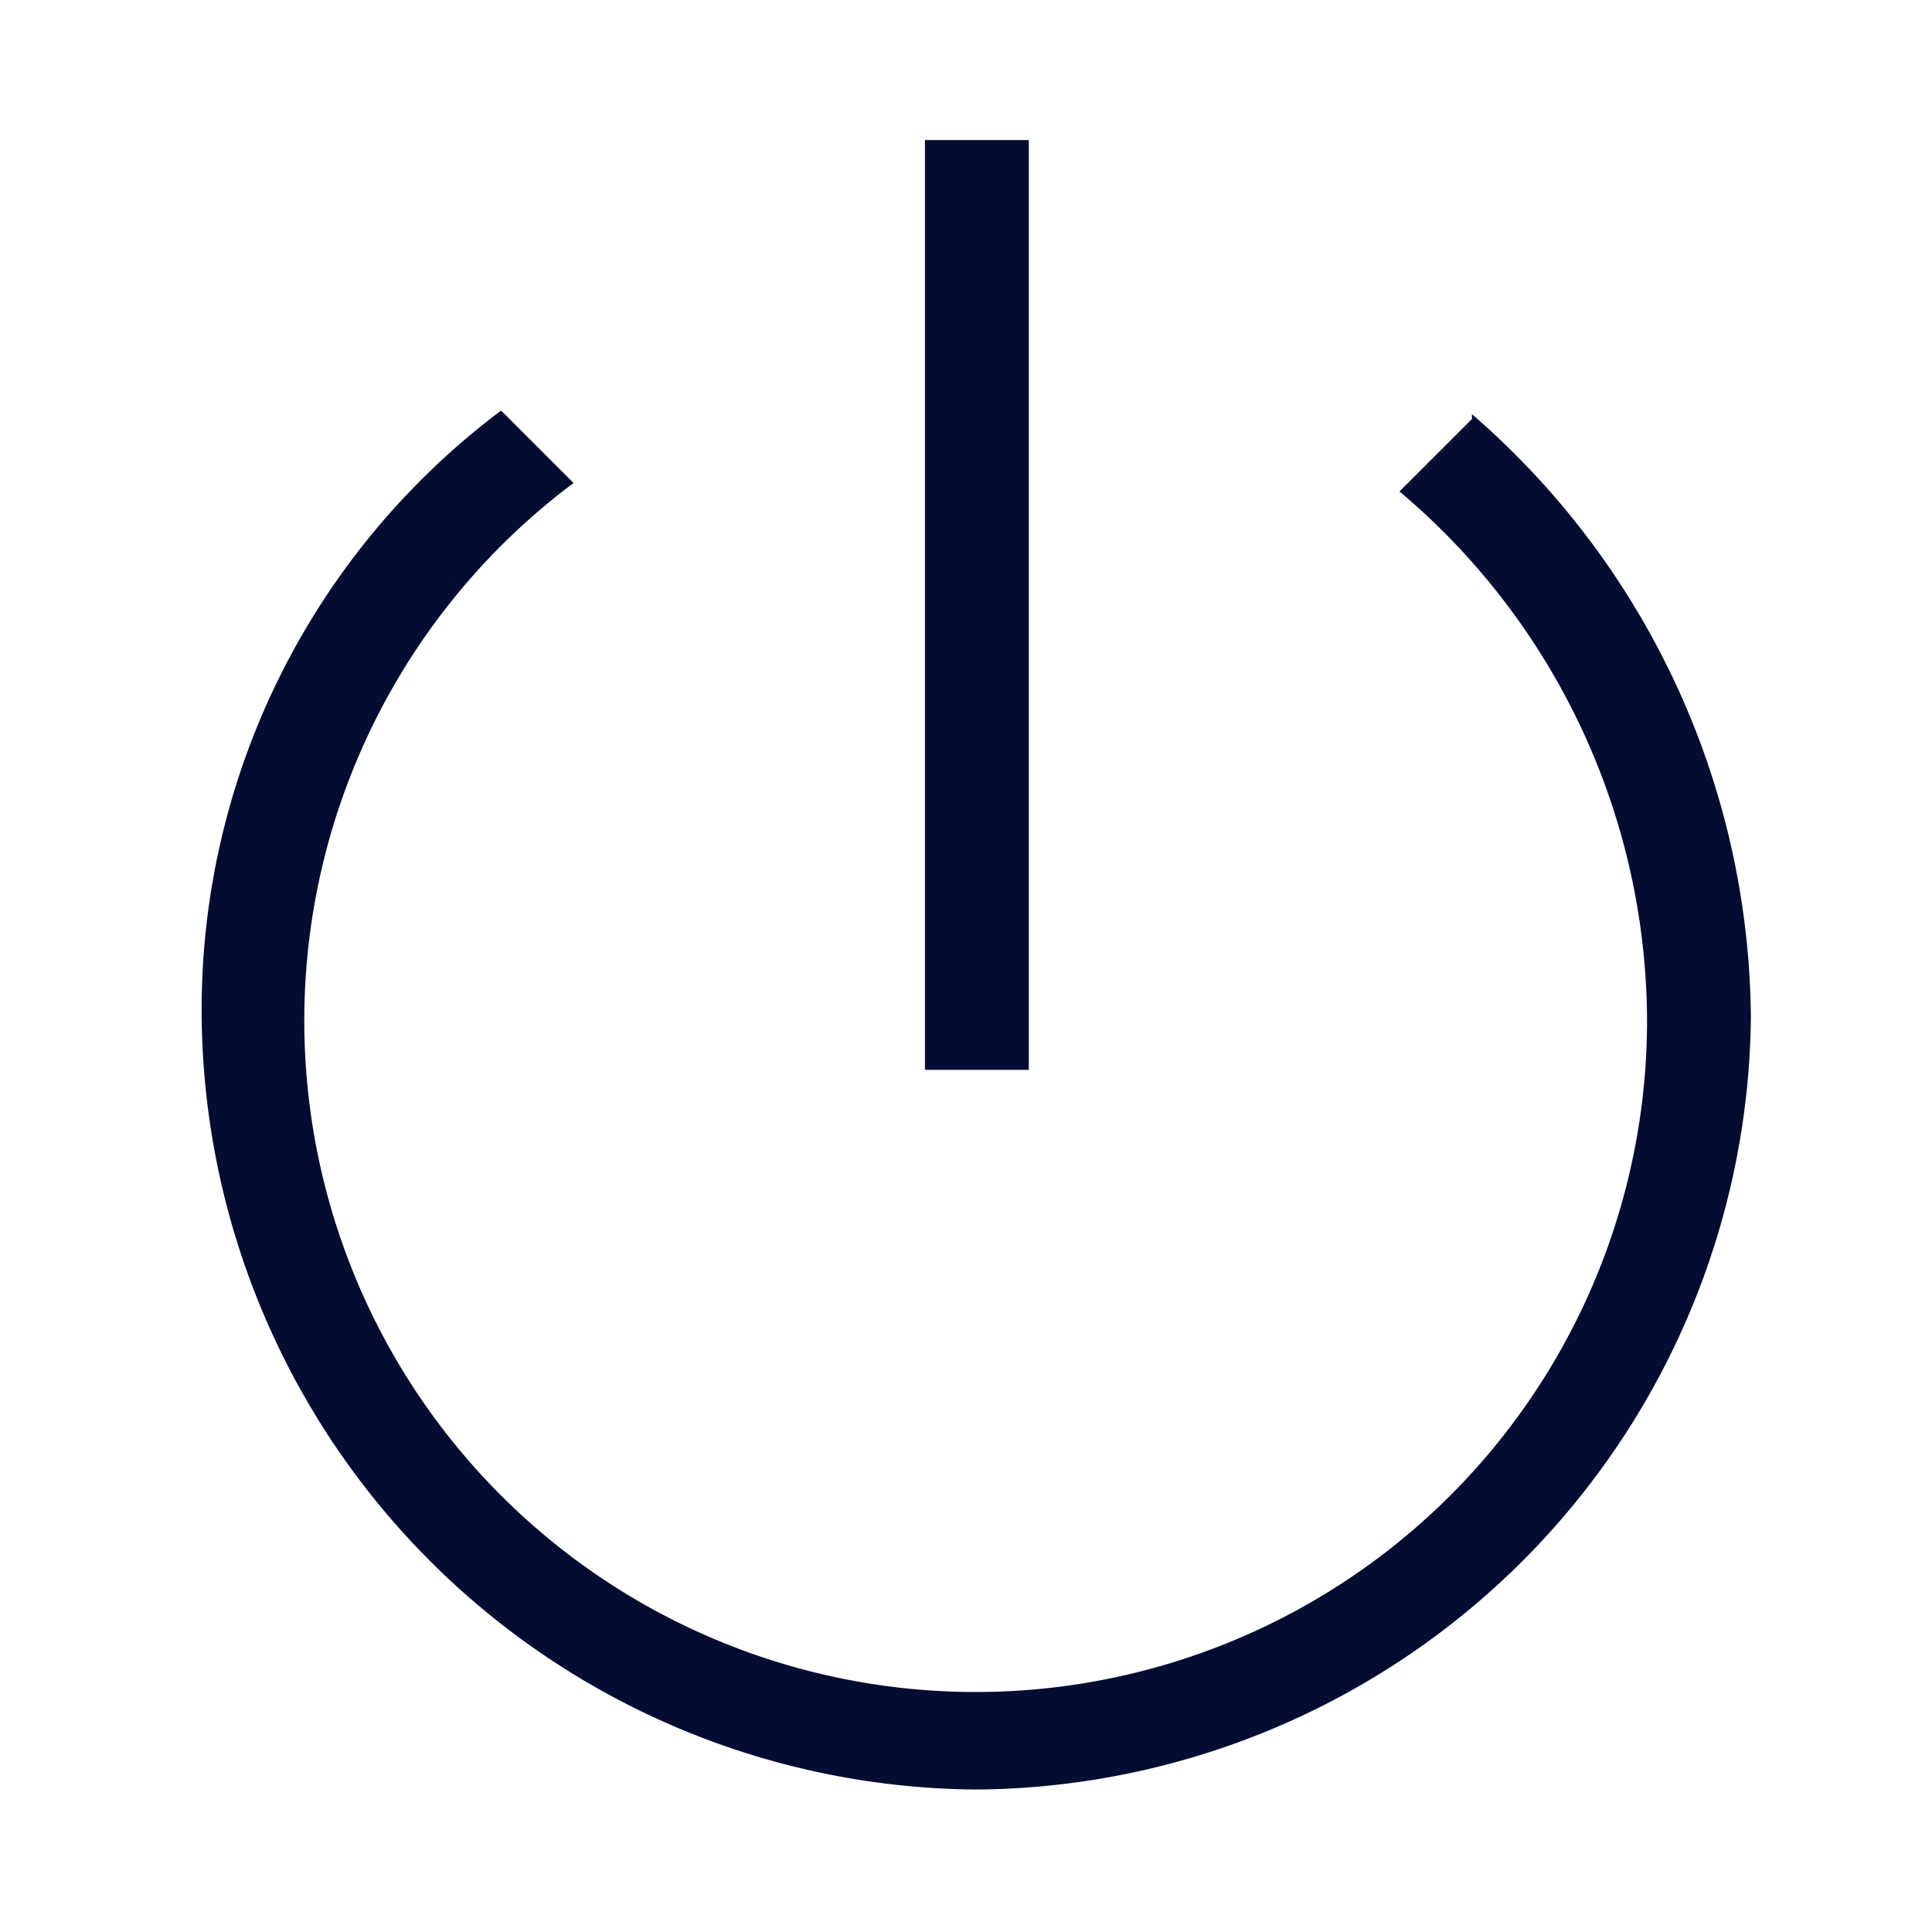 <?xml version="1.0" standalone="no"?><!DOCTYPE svg PUBLIC "-//W3C//DTD SVG 1.1//EN" "http://www.w3.org/Graphics/SVG/1.1/DTD/svg11.dtd"><svg t="1600428011511" class="icon" viewBox="0 0 1024 1024" version="1.1" xmlns="http://www.w3.org/2000/svg" p-id="3759" xmlns:xlink="http://www.w3.org/1999/xlink" width="200" height="200"><defs><style type="text/css"></style></defs><path d="M780.16 222.08l-38.4 38.4a368 368 0 0 1 131.2 279.04A355.84 355.84 0 1 1 304 256l-38.4-38.4a396.8 396.8 0 0 0-158.72 320 413.44 413.44 0 0 0 410.88 410.88 413.44 413.44 0 0 0 410.24-408.96 426.88 426.88 0 0 0-147.84-320z m0 0" fill="#040c32" p-id="3760"></path><path d="M490.24 74.24h55.04v492.8h-55.04z" fill="#040c32" p-id="3761"></path></svg>